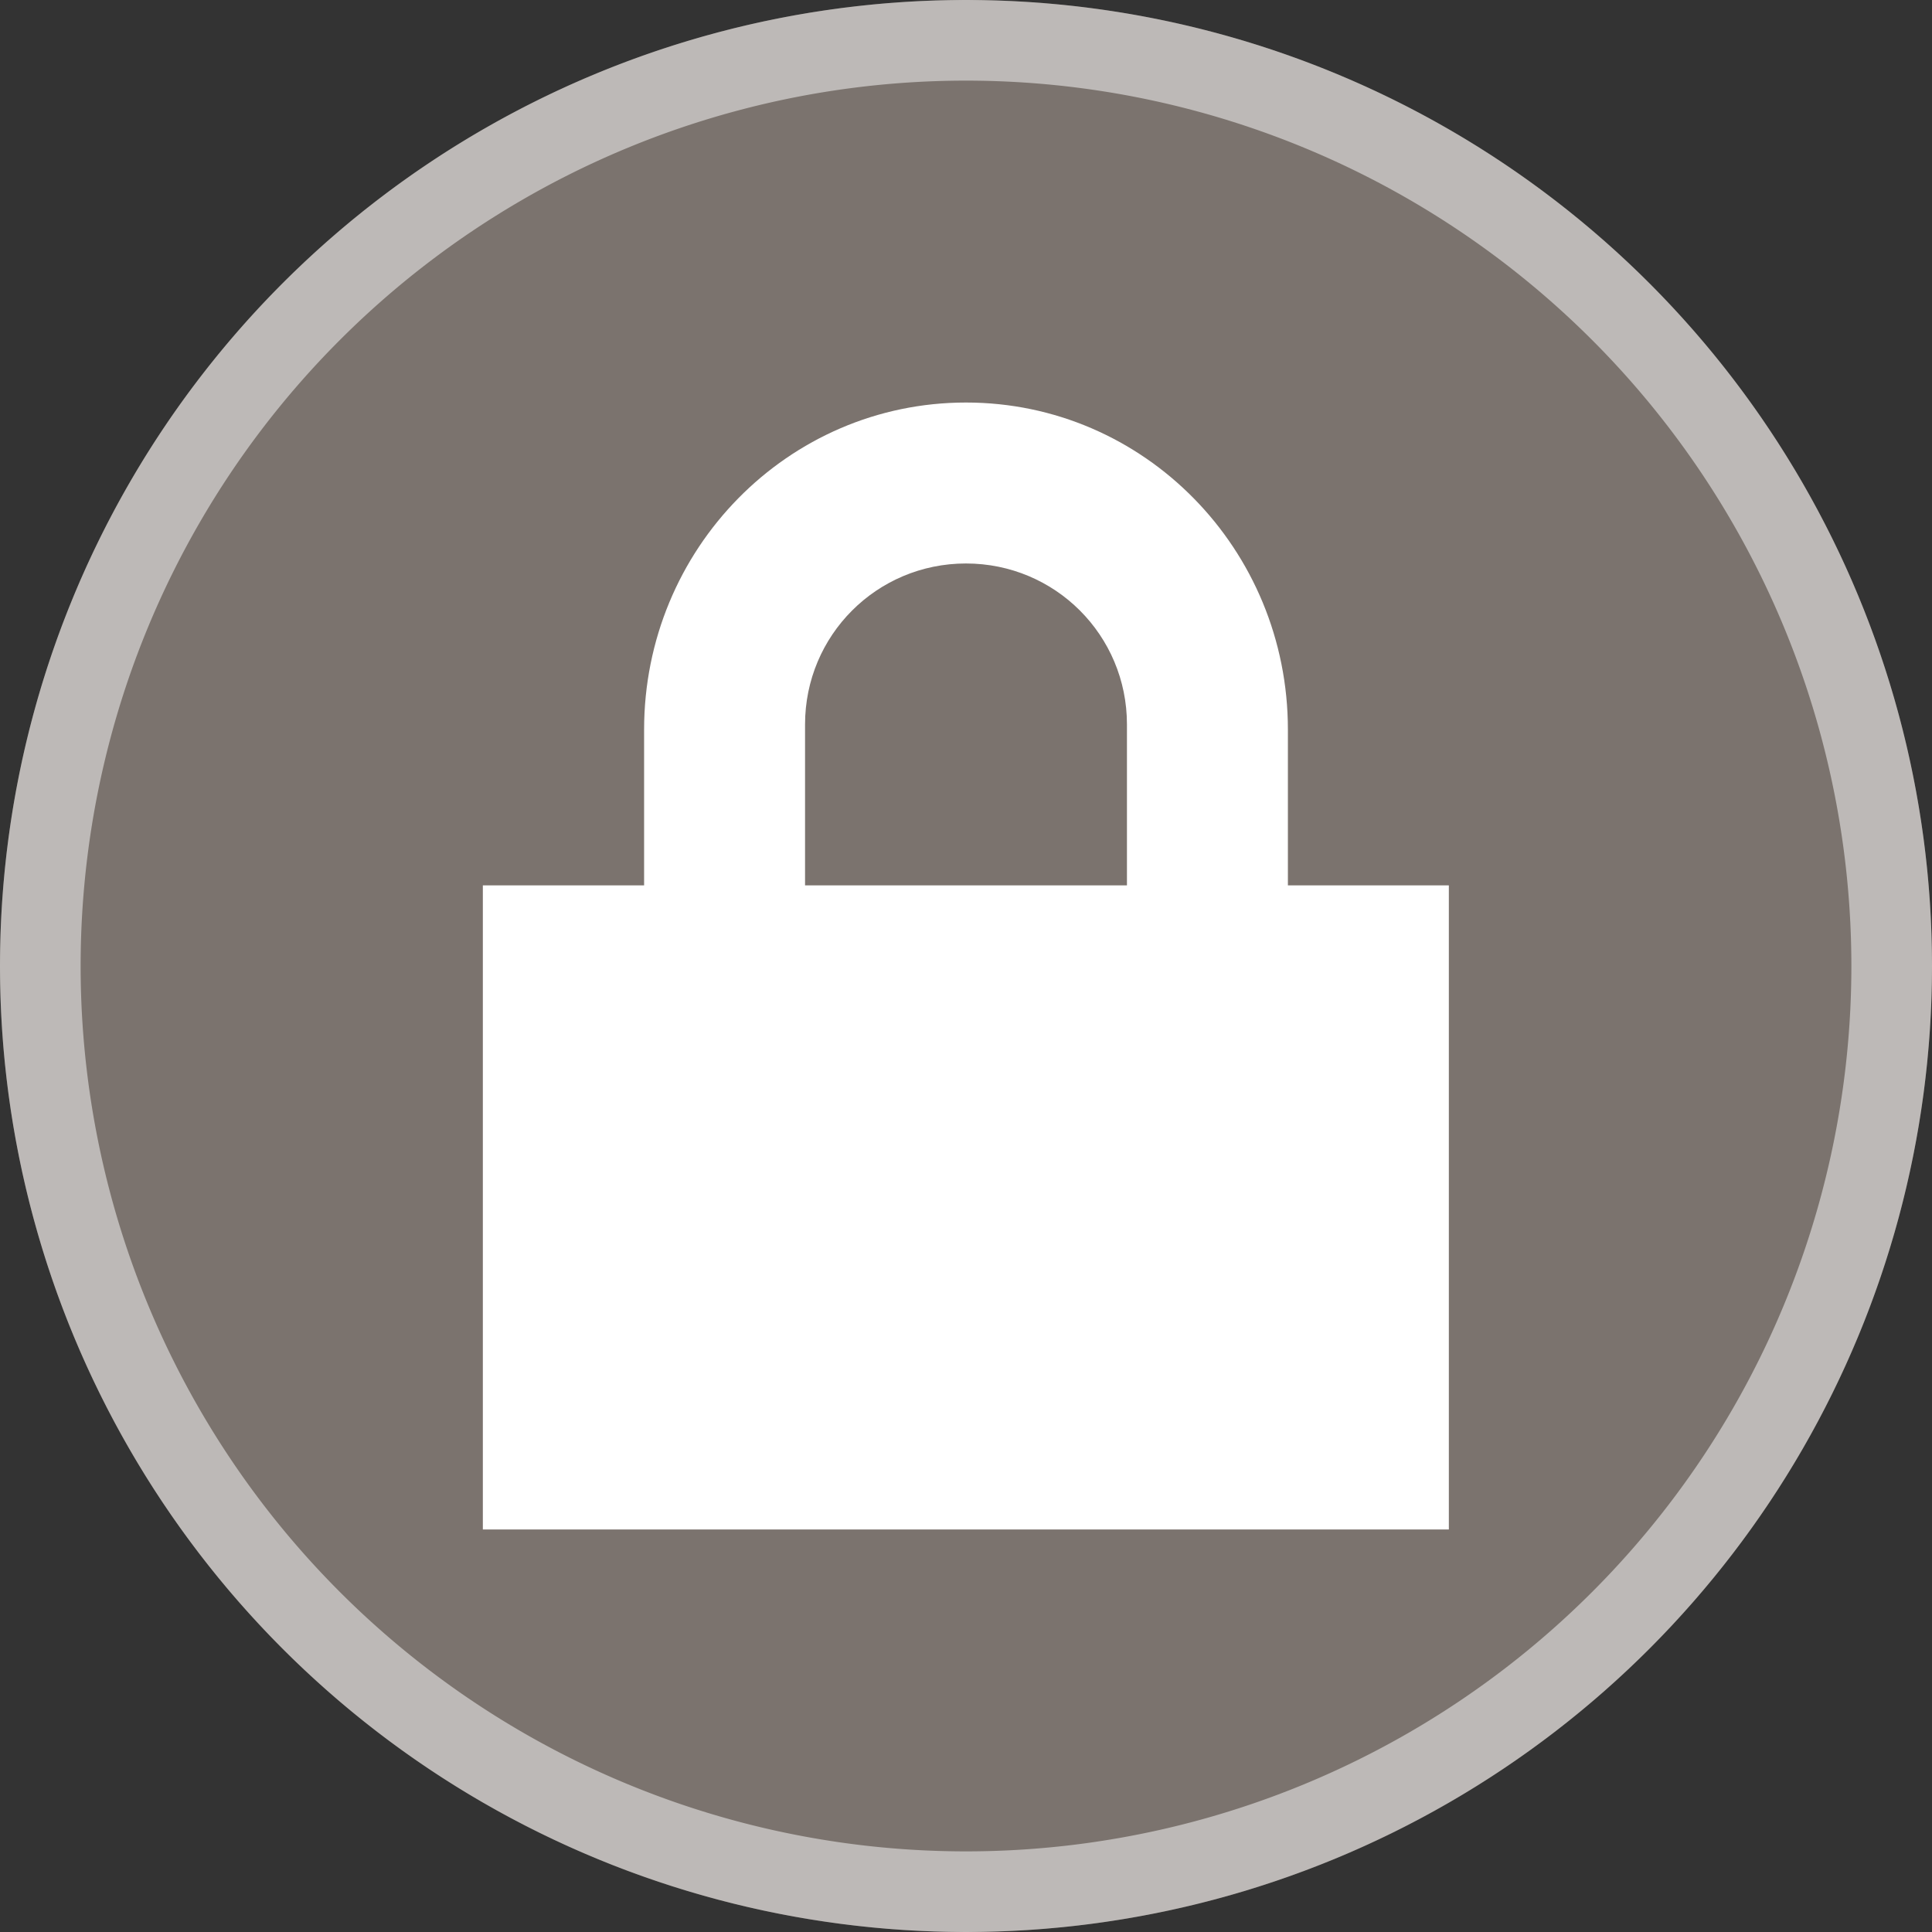 <?xml version="1.0" encoding="UTF-8" standalone="no"?>
<!-- Created with Inkscape (http://www.inkscape.org/) -->

<svg
   width="24"
   height="24"
   viewBox="0 0 6.35 6.35"
   version="1.1"
   id="svg5"
   inkscape:version="1.2 (dc2aedaf03, 2022-05-15)"
   sodipodi:docname="system-lock-screen.svg"
   xmlns:inkscape="http://www.inkscape.org/namespaces/inkscape"
   xmlns:sodipodi="http://sodipodi.sourceforge.net/DTD/sodipodi-0.dtd"
   xmlns="http://www.w3.org/2000/svg"
   xmlns:svg="http://www.w3.org/2000/svg">
  <rect x="0" y="0" width="6.35" height="6.35" fill="#333333" stroke="none"/>
  <sodipodi:namedview
     id="namedview7"
     pagecolor="#ffffff"
     bordercolor="#666666"
     borderopacity="1.0"
     inkscape:pageshadow="2"
     inkscape:pageopacity="0.0"
     inkscape:pagecheckerboard="0"
     inkscape:document-units="px"
     showgrid="false"
     units="px"
     height="48px"
     inkscape:zoom="34.583333"
     inkscape:cx="12"
     inkscape:cy="12"
     inkscape:window-width="1920"
     inkscape:window-height="1009"
     inkscape:window-x="0"
     inkscape:window-y="0"
     inkscape:window-maximized="1"
     inkscape:current-layer="svg5"
     showguides="true"
     inkscape:showpageshadow="2"
     inkscape:deskcolor="#d1d1d1" />
  <defs
     id="defs2" />
  <circle
     style="fill:#7b736e;fill-opacity:1;stroke-width:0.747"
     id="path1430"
     cx="3.175"
     cy="3.175"
     r="3.175" />
  <path
     d="m 3.175,1.323 c -0.586,0 -1.058,0.482 -1.058,1.075 V 2.91 H 1.587 V 5.027 H 4.762 V 2.91 H 4.233 V 2.398 C 4.233,1.805 3.761,1.323 3.175,1.323 Z m 0,0.529 c 0.293,0 0.529,0.236 0.529,0.529 V 2.91 H 2.646 V 2.381 C 2.646,2.088 2.882,1.852 3.175,1.852 Z"
     style="color:#000000;fill:#ffffff;stroke-width:0.265"
     id="path18264" />
  <path
     id="path1556"
     style="opacity:0.5;fill:#ffffff;fill-opacity:1;stroke-width:0.635"
     d="M 3.175 0 A 3.175 3.175 0 0 0 0 3.175 A 3.175 3.175 0 0 0 3.175 6.35 A 3.175 3.175 0 0 0 6.35 3.175 A 3.175 3.175 0 0 0 3.175 0 z M 3.175 0.265 A 2.91 2.91 0 0 1 6.085 3.175 A 2.91 2.91 0 0 1 3.175 6.085 A 2.91 2.91 0 0 1 0.265 3.175 A 2.91 2.91 0 0 1 3.175 0.265 z " />
</svg>
